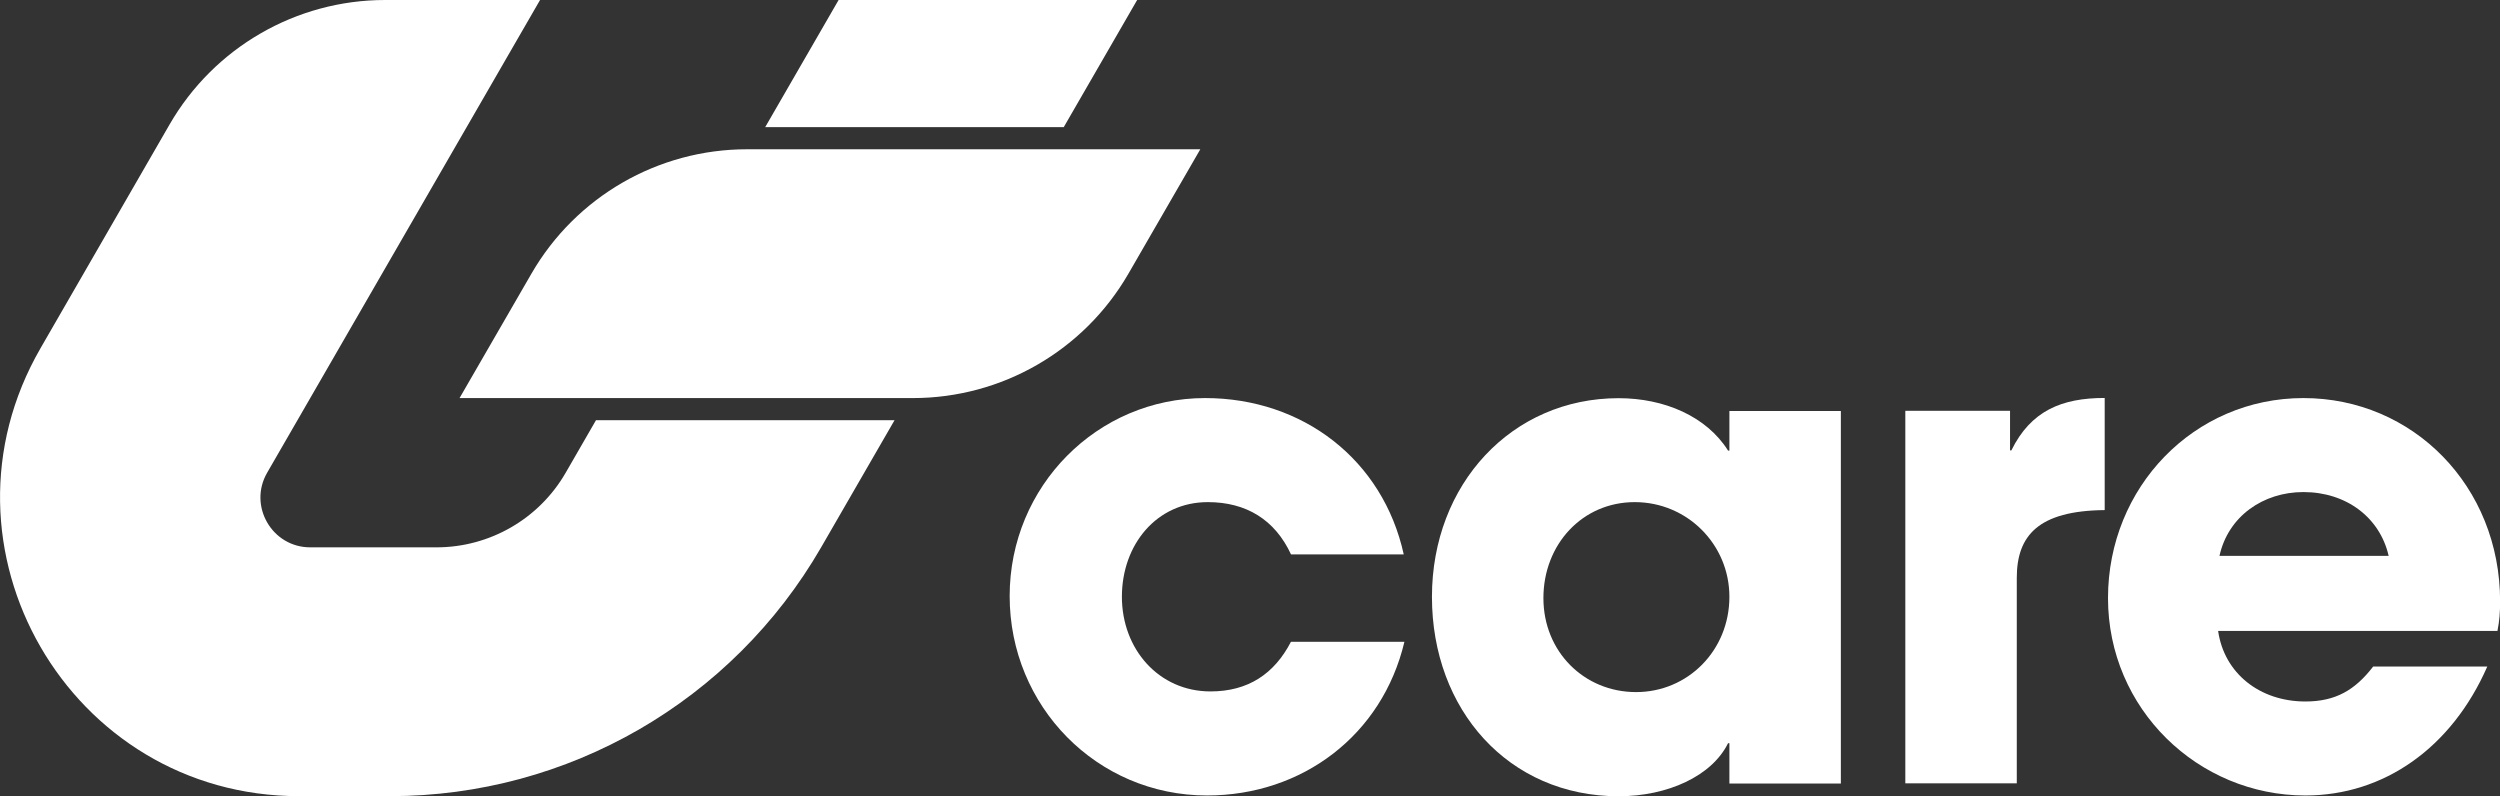 <?xml version="1.0" encoding="UTF-8"?><svg id="_圖層_1" xmlns="http://www.w3.org/2000/svg" viewBox="0 0 226.09 72"><rect x="0" y="0" width="226.09" height="72" fill="#333333" stroke="none"/><defs><style>.cls-1{fill:#fff;}</style></defs><g><path class="cls-1" d="M108.55,13.5l-6.5,11.25c-4.02,6.96-11.45,11.25-19.49,11.25H41.56l6.5-11.25c4.02-6.96,11.45-11.25,19.49-11.25h41.01"/><g><polygon class="cls-1" points="96.2 11.5 102.84 0 75.84 0 69.2 11.5 96.2 11.5"/><path class="cls-1" d="M53.9,38l-2.74,4.75c-2.41,4.18-6.87,6.75-11.69,6.75h-11.41c-3.46,0-5.63-3.75-3.9-6.75L48.84,0h-14.01c-8.04,0-15.47,4.29-19.49,11.25L3.66,31.5c-10.39,18,2.6,40.5,23.38,40.5h8.25c16.08,0,30.93-8.58,38.97-22.5l6.64-11.5h-27Z"/></g></g><g><path class="cls-1" d="M116.76,50.15c-1.46-3.16-4.07-4.74-7.53-4.74-4.61,0-7.77,3.82-7.77,8.56s3.34,8.56,8.01,8.56c3.4,0,5.77-1.58,7.28-4.49h10.26c-2,8.44-9.23,13.9-17.85,13.9-9.96,0-17.85-8.07-17.85-18.03s7.95-17.91,17.67-17.91c8.86,0,16.09,5.59,17.97,14.14h-10.2Z"/><path class="cls-1" d="M156.4,70.85v-3.64h-.12c-1.46,2.97-5.46,4.8-9.9,4.8-9.96,0-16.88-7.83-16.88-18.03s7.22-17.97,16.88-17.97c4.13,0,7.95,1.64,9.9,4.74h.12v-3.58h10.08v33.69h-10.08Zm0-16.88c0-4.74-3.82-8.56-8.56-8.56s-8.26,3.82-8.26,8.68,3.7,8.5,8.38,8.5,8.44-3.76,8.44-8.62Z"/><path class="cls-1" d="M172.31,70.85V37.15h9.47v3.58h.12c1.76-3.58,4.55-4.74,8.44-4.74v10.14c-6.01,.06-7.95,2.31-7.95,6.13v18.58h-10.08Z"/><path class="cls-1" d="M200.6,57.07c.55,3.82,3.76,6.37,7.89,6.37,2.73,0,4.49-1.03,6.13-3.16h10.32c-3.22,7.35-9.35,11.66-16.45,11.66-9.71,0-17.85-7.83-17.85-17.85s7.77-18.09,17.67-18.09,17.79,7.95,17.79,18.39c0,.97-.06,1.76-.24,2.67h-25.25Zm15.42-6.8c-.79-3.46-3.82-5.77-7.71-5.77-3.64,0-6.8,2.19-7.59,5.77h15.3Z"/></g></svg>